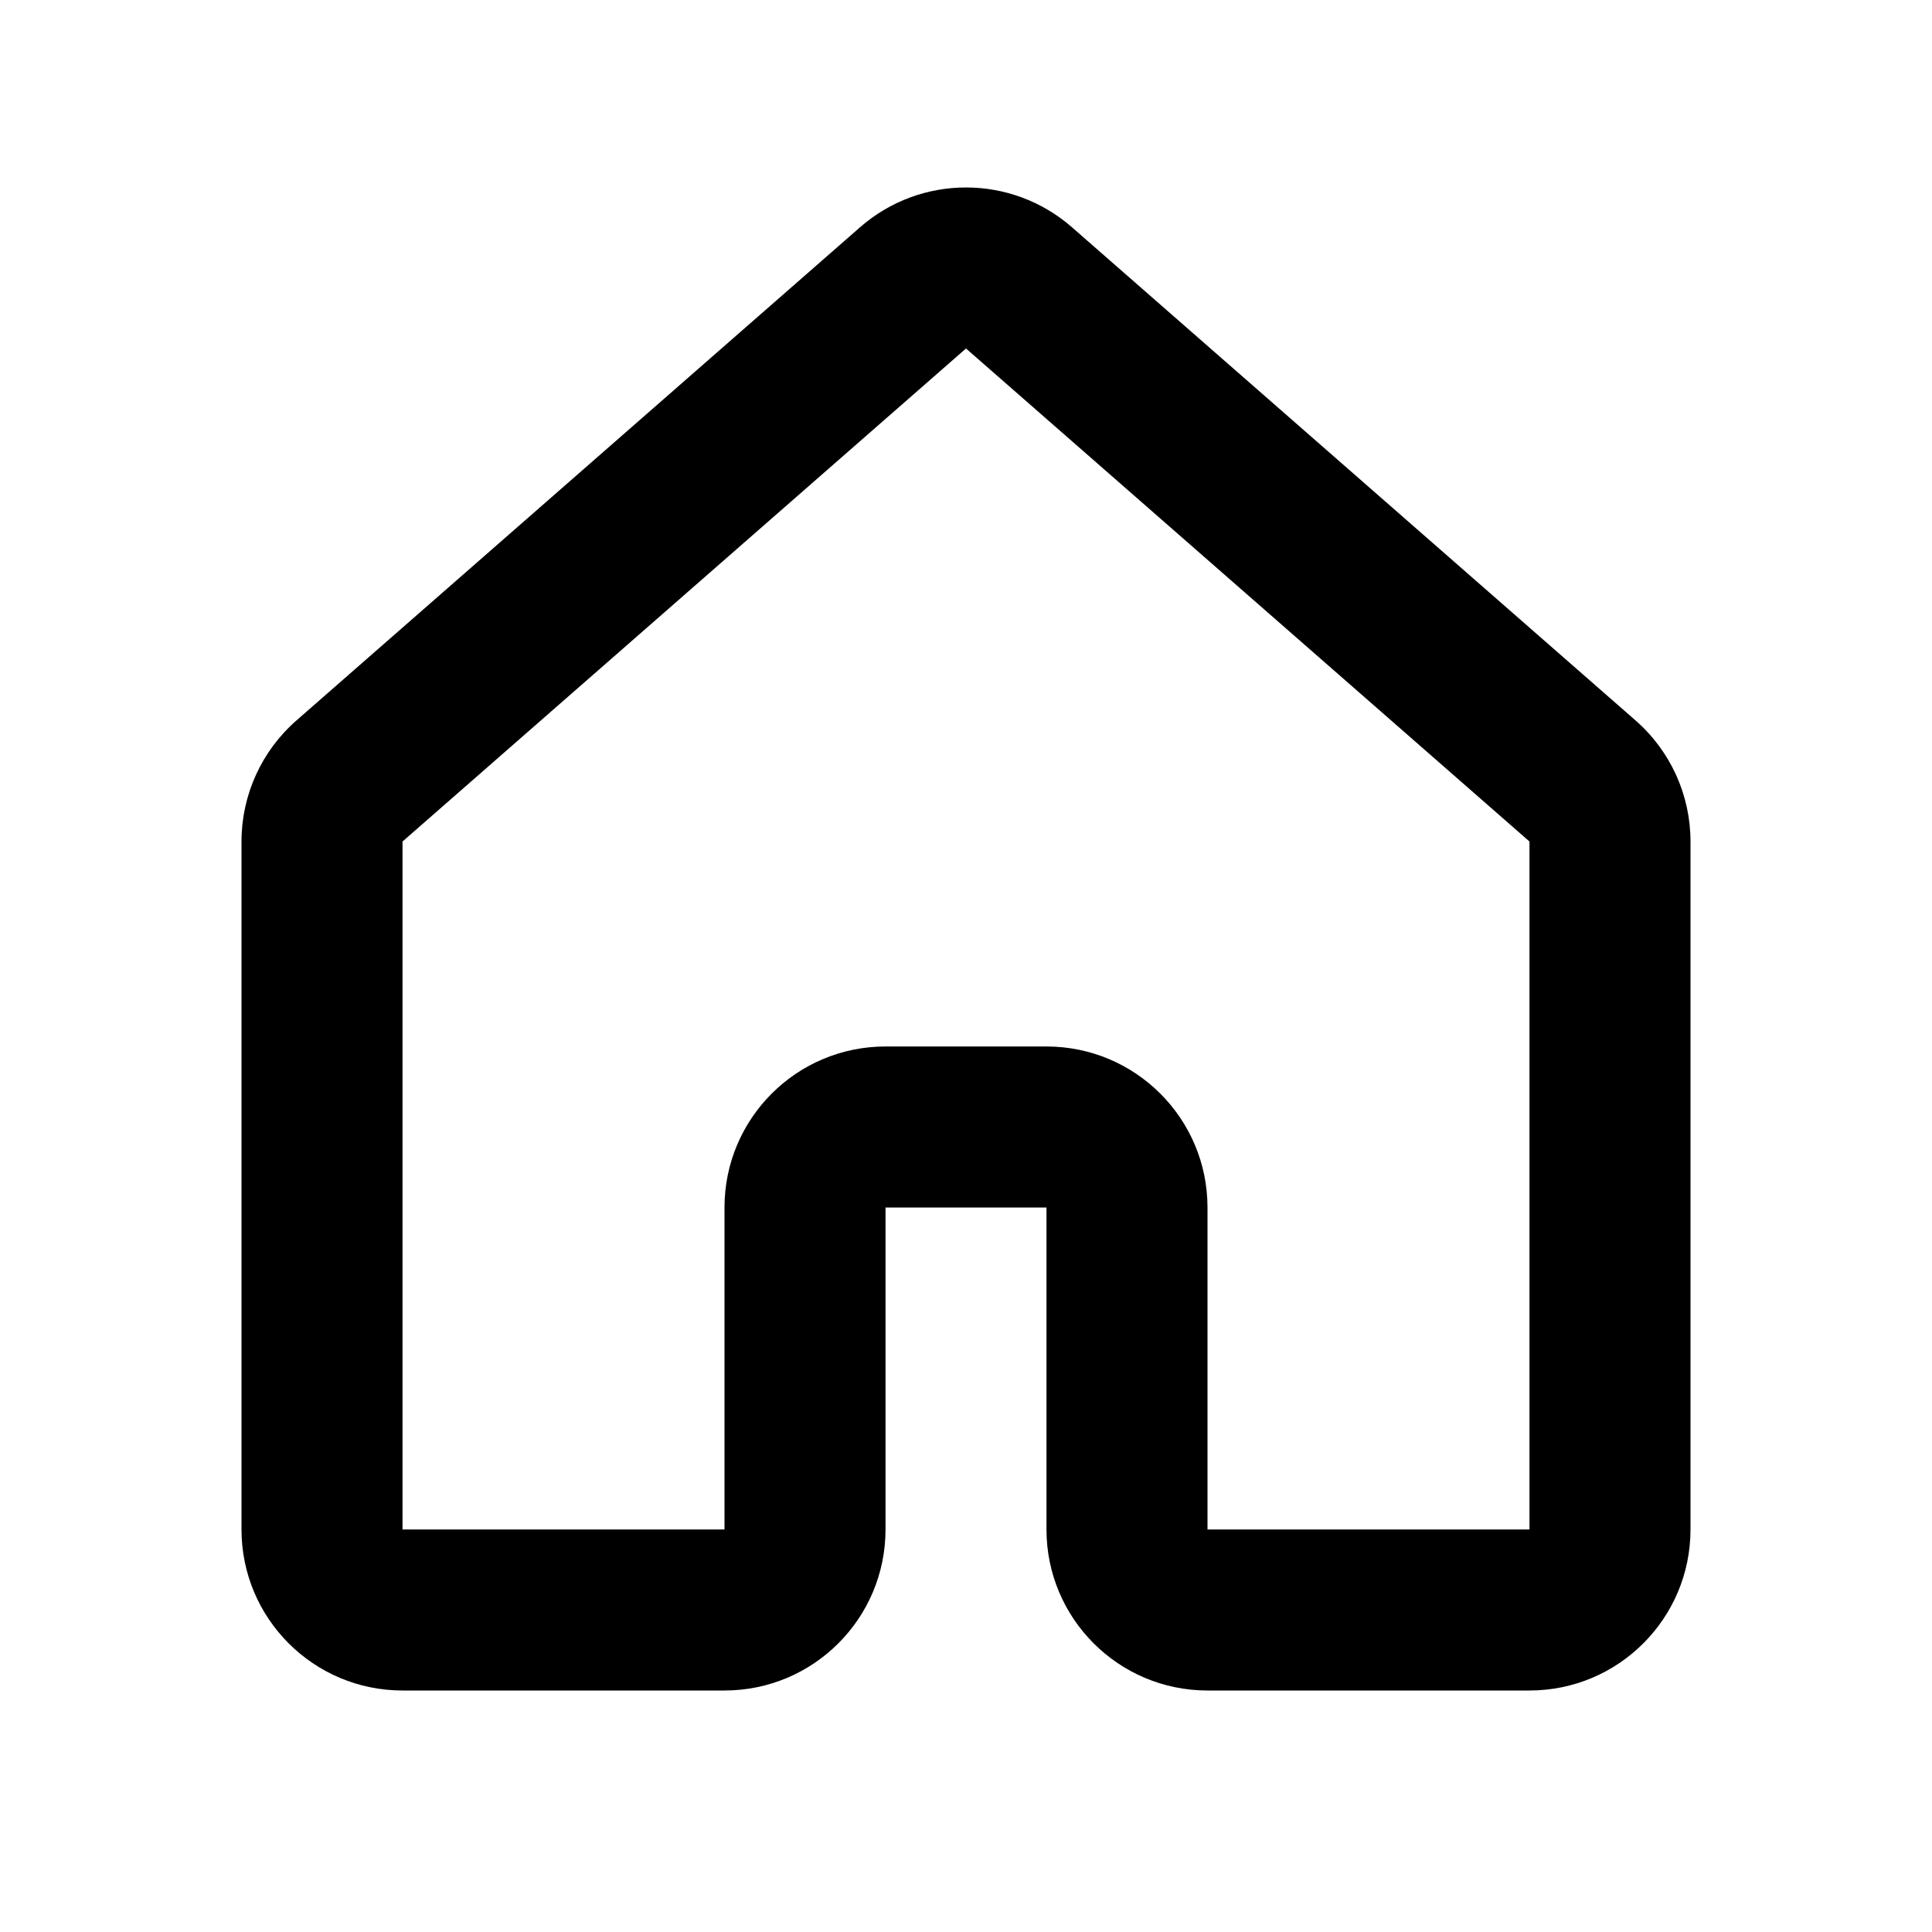 <svg xmlns="http://www.w3.org/2000/svg" xmlns:xlink="http://www.w3.org/1999/xlink" fill="none" version="1.1" width="32" height="32" viewBox="0 0 32 32"><defs><clipPath id="master_svg0_110_29131"><rect x="0" y="0" width="32" height="32" rx="0"/></clipPath></defs><g clip-path="url(#master_svg0_110_29131)"><g><path d="M16.878,4.768C16.878,4.768,16,5.772,16,5.772C16,5.772,16,5.772,16,5.772C16,5.772,16.878,4.768,16.878,4.768C16.878,4.768,16.878,4.768,16.878,4.768ZM26.211,12.935C26.211,12.935,25.333,13.938,25.333,13.938C25.333,13.938,25.333,13.938,25.333,13.938C25.333,13.938,26.211,12.935,26.211,12.935C26.211,12.935,26.211,12.935,26.211,12.935ZM5.789,12.935C5.789,12.935,6.667,13.938,6.667,13.938C6.667,13.938,6.667,13.938,6.667,13.938C6.667,13.938,5.789,12.935,5.789,12.935C5.789,12.935,5.789,12.935,5.789,12.935ZM15.122,4.768C15.122,4.768,14.244,3.765,14.244,3.765C14.244,3.765,14.244,3.765,14.244,3.765C14.244,3.765,15.122,4.768,15.122,4.768C15.122,4.768,15.122,4.768,15.122,4.768ZM16,5.772C16,5.772,25.333,13.938,25.333,13.938C25.333,13.938,27.089,11.932,27.089,11.932C27.089,11.932,17.756,3.765,17.756,3.765C17.756,3.765,16,5.772,16,5.772C16,5.772,16,5.772,16,5.772ZM25.333,13.938C25.333,13.938,25.333,25.333,25.333,25.333C25.333,25.333,28,25.333,28,25.333C28,25.333,28,13.938,28,13.938C28,13.938,25.333,13.938,25.333,13.938C25.333,13.938,25.333,13.938,25.333,13.938ZM6.667,25.333C6.667,25.333,6.667,13.938,6.667,13.938C6.667,13.938,4,13.938,4,13.938C4,13.938,4,25.333,4,25.333C4,25.333,6.667,25.333,6.667,25.333C6.667,25.333,6.667,25.333,6.667,25.333ZM6.667,13.938C6.667,13.938,16,5.772,16,5.772C16,5.772,14.244,3.765,14.244,3.765C14.244,3.765,4.911,11.932,4.911,11.932C4.911,11.932,6.667,13.938,6.667,13.938C6.667,13.938,6.667,13.938,6.667,13.938ZM12,25.333C12,25.333,6.667,25.333,6.667,25.333C6.667,25.333,6.667,28,6.667,28C6.667,28,12,28,12,28C12,28,12,25.333,12,25.333C12,25.333,12,25.333,12,25.333ZM25.333,25.333C25.333,25.333,20,25.333,20,25.333C20,25.333,20,28,20,28C20,28,25.333,28,25.333,28C25.333,28,25.333,25.333,25.333,25.333C25.333,25.333,25.333,25.333,25.333,25.333ZM12,20C12,20,12,25.333,12,25.333C12,25.333,14.667,25.333,14.667,25.333C14.667,25.333,14.667,20,14.667,20C14.667,20,12,20,12,20C12,20,12,20,12,20ZM20,25.333C20,25.333,20,20,20,20C20,20,17.333,20,17.333,20C17.333,20,17.333,25.333,17.333,25.333C17.333,25.333,20,25.333,20,25.333C20,25.333,20,25.333,20,25.333ZM17.333,17.333C17.333,17.333,14.667,17.333,14.667,17.333C14.667,17.333,14.667,20,14.667,20C14.667,20,17.333,20,17.333,20C17.333,20,17.333,17.333,17.333,17.333C17.333,17.333,17.333,17.333,17.333,17.333ZM20,20C20,18.527,18.806,17.333,17.333,17.333C17.333,17.333,17.333,20,17.333,20C17.333,20,20,20,20,20C20,20,20,20,20,20ZM14.667,20C14.667,20,14.667,17.333,14.667,17.333C13.194,17.333,12,18.527,12,20C12,20,14.667,20,14.667,20C14.667,20,14.667,20,14.667,20ZM20,25.333C20,25.333,17.333,25.333,17.333,25.333C17.333,26.806,18.527,28,20,28C20,28,20,25.333,20,25.333C20,25.333,20,25.333,20,25.333ZM12,28C13.473,28,14.667,26.806,14.667,25.333C14.667,25.333,12,25.333,12,25.333C12,25.333,12,28,12,28C12,28,12,28,12,28ZM6.667,13.938C6.667,13.938,6.667,13.938,6.667,13.938C6.667,13.938,4.911,11.932,4.911,11.932C4.332,12.438,4,13.169,4,13.938C4,13.938,6.667,13.938,6.667,13.938C6.667,13.938,6.667,13.938,6.667,13.938ZM4,25.333C4,26.806,5.194,28,6.667,28C6.667,28,6.667,25.333,6.667,25.333C6.667,25.333,6.667,25.333,6.667,25.333C6.667,25.333,4,25.333,4,25.333C4,25.333,4,25.333,4,25.333ZM25.333,25.333C25.333,25.333,25.333,28,25.333,28C26.806,28,28,26.806,28,25.333C28,25.333,25.333,25.333,25.333,25.333C25.333,25.333,25.333,25.333,25.333,25.333ZM25.333,13.938C25.333,13.938,25.333,13.938,25.333,13.938C25.333,13.938,28,13.938,28,13.938C28,13.169,27.668,12.438,27.089,11.932C27.089,11.932,25.333,13.938,25.333,13.938C25.333,13.938,25.333,13.938,25.333,13.938ZM17.756,3.765C16.751,2.885,15.249,2.885,14.244,3.765C14.244,3.765,16,5.772,16,5.772C16,5.772,16,5.772,16,5.772C16,5.772,17.756,3.765,17.756,3.765C17.756,3.765,17.756,3.765,17.756,3.765Z" fill="currentColor" fill-opacity="1"/></g></g></svg>